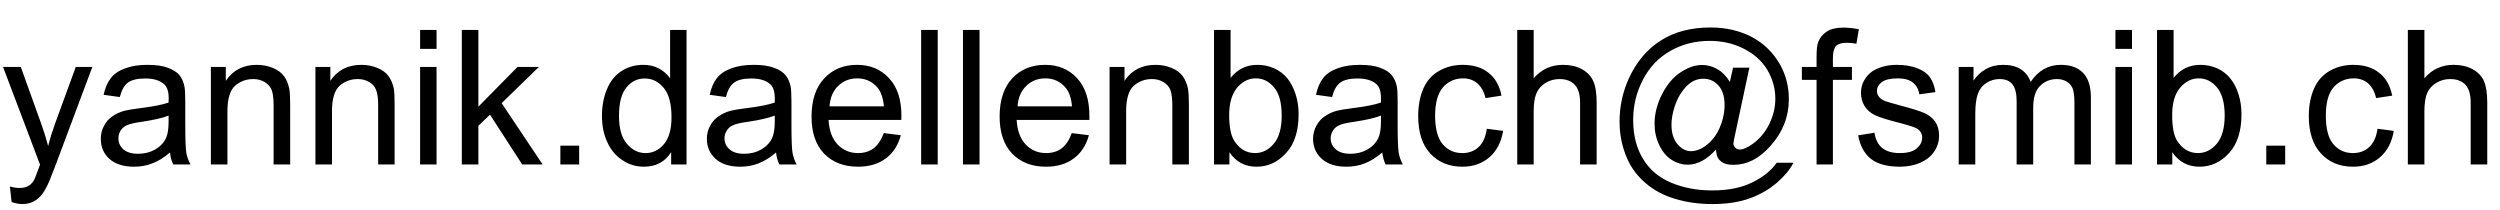 <svg xmlns="http://www.w3.org/2000/svg" xmlns:xlink="http://www.w3.org/1999/xlink" width="212.805" height="17.875"><path d="M0.99 17.20C1.33 17.31 1.63 17.37 1.90 17.37C2.35 17.37 2.73 17.26 3.05 17.04C3.38 16.83 3.66 16.49 3.91 16.02C4.10 15.68 4.36 15.05 4.70 14.14L7.86 5.70L6.45 5.70L4.68 10.54C4.46 11.15 4.26 11.78 4.10 12.43C3.92 11.76 3.72 11.12 3.50 10.51L1.77 5.70L0.26 5.70L3.41 14.02C3.35 14.17 3.31 14.28 3.28 14.36C3.08 14.92 2.94 15.27 2.85 15.41C2.73 15.59 2.58 15.74 2.39 15.84C2.20 15.95 1.95 16 1.64 16C1.41 16 1.14 15.96 0.84 15.88ZM14.47 12.98C14.51 13.37 14.60 13.71 14.75 14L16.22 14C16.04 13.68 15.92 13.35 15.86 13.00C15.80 12.66 15.77 11.83 15.77 10.52L15.77 8.65C15.77 8.02 15.75 7.59 15.70 7.35C15.62 6.97 15.47 6.65 15.27 6.39C15.06 6.14 14.73 5.93 14.29 5.77C13.85 5.60 13.27 5.52 12.56 5.52C11.85 5.52 11.22 5.61 10.68 5.81C10.14 6.00 9.72 6.28 9.44 6.64C9.15 7.01 8.95 7.48 8.82 8.07L10.20 8.26C10.35 7.67 10.58 7.26 10.89 7.03C11.21 6.80 11.70 6.68 12.36 6.68C13.07 6.68 13.60 6.84 13.96 7.16C14.23 7.39 14.36 7.79 14.36 8.37C14.36 8.42 14.36 8.54 14.35 8.73C13.82 8.92 12.98 9.08 11.84 9.22C11.29 9.29 10.87 9.36 10.59 9.43C10.22 9.53 9.88 9.69 9.58 9.89C9.28 10.09 9.04 10.36 8.86 10.70C8.67 11.04 8.58 11.41 8.58 11.81C8.58 12.51 8.82 13.07 9.31 13.52C9.80 13.96 10.50 14.19 11.41 14.19C11.97 14.19 12.48 14.10 12.96 13.91C13.45 13.73 13.95 13.42 14.47 12.98ZM14.35 9.84L14.35 10.35C14.35 10.97 14.28 11.44 14.13 11.76C13.93 12.17 13.62 12.49 13.20 12.73C12.77 12.97 12.29 13.09 11.75 13.09C11.20 13.09 10.79 12.96 10.50 12.71C10.22 12.46 10.08 12.15 10.08 11.77C10.08 11.53 10.14 11.31 10.27 11.11C10.40 10.90 10.59 10.75 10.83 10.65C11.07 10.54 11.48 10.45 12.05 10.37C13.08 10.22 13.84 10.04 14.35 9.84ZM17.95 14L19.36 14L19.36 9.47C19.36 8.41 19.58 7.68 20.01 7.30C20.45 6.92 20.96 6.73 21.56 6.73C21.94 6.73 22.26 6.82 22.54 6.99C22.82 7.16 23.02 7.38 23.13 7.67C23.23 7.95 23.29 8.38 23.29 8.95L23.29 14L24.70 14L24.70 8.90C24.70 8.25 24.67 7.79 24.62 7.53C24.53 7.13 24.39 6.78 24.18 6.49C23.97 6.20 23.66 5.96 23.24 5.79C22.82 5.61 22.36 5.52 21.86 5.52C20.71 5.52 19.83 5.97 19.22 6.88L19.22 5.70L17.95 5.70ZM26.85 14L28.26 14L28.26 9.47C28.26 8.41 28.48 7.68 28.91 7.30C29.35 6.92 29.86 6.73 30.46 6.73C30.84 6.73 31.16 6.82 31.44 6.99C31.72 7.16 31.91 7.38 32.02 7.67C32.13 7.95 32.19 8.38 32.19 8.95L32.19 14L33.59 14L33.59 8.90C33.59 8.25 33.57 7.79 33.52 7.53C33.43 7.13 33.29 6.78 33.08 6.49C32.87 6.20 32.56 5.96 32.14 5.79C31.72 5.61 31.26 5.52 30.76 5.52C29.61 5.52 28.73 5.97 28.12 6.88L28.12 5.70L26.85 5.70ZM35.76 4.16L37.16 4.16L37.16 2.55L35.76 2.55ZM35.76 14L37.16 14L37.16 5.70L35.76 5.70ZM39.31 14L40.72 14L40.72 10.71L41.71 9.76L44.45 14L46.19 14L42.70 8.78L45.87 5.70L44.05 5.70L40.72 9.08L40.72 2.55L39.31 2.55ZM47.70 14L49.30 14L49.30 12.40L47.70 12.40ZM57.13 14L58.44 14L58.44 2.55L57.04 2.55L57.04 6.66C56.79 6.32 56.48 6.04 56.09 5.83C55.70 5.62 55.25 5.52 54.75 5.52C54.07 5.52 53.45 5.70 52.90 6.05C52.35 6.41 51.93 6.93 51.66 7.61C51.38 8.28 51.24 9.03 51.24 9.86C51.24 10.71 51.39 11.46 51.70 12.11C52.00 12.77 52.43 13.28 52.99 13.64C53.54 14.01 54.15 14.19 54.81 14.19C55.83 14.19 56.61 13.78 57.13 12.95ZM52.69 9.86C52.69 8.76 52.90 7.96 53.32 7.45C53.74 6.93 54.26 6.68 54.88 6.68C55.52 6.68 56.06 6.95 56.50 7.48C56.94 8.01 57.16 8.84 57.16 9.98C57.16 11.01 56.94 11.77 56.51 12.28C56.08 12.78 55.56 13.03 54.95 13.03C54.34 13.03 53.81 12.77 53.36 12.24C52.91 11.72 52.69 10.92 52.69 9.86ZM66.06 12.98C66.10 13.37 66.20 13.71 66.34 14L67.81 14C67.64 13.68 67.52 13.35 67.46 13.00C67.40 12.66 67.37 11.83 67.37 10.52L67.37 8.65C67.37 8.02 67.34 7.59 67.30 7.35C67.21 6.97 67.07 6.65 66.86 6.39C66.65 6.14 66.33 5.93 65.88 5.77C65.44 5.60 64.86 5.52 64.16 5.52C63.44 5.52 62.82 5.61 62.27 5.81C61.73 6.00 61.32 6.28 61.03 6.64C60.74 7.01 60.54 7.48 60.41 8.07L61.79 8.26C61.94 7.67 62.17 7.26 62.49 7.03C62.80 6.80 63.29 6.68 63.95 6.68C64.66 6.68 65.20 6.84 65.55 7.16C65.82 7.39 65.95 7.79 65.95 8.37C65.95 8.42 65.95 8.54 65.95 8.73C65.41 8.92 64.57 9.08 63.44 9.22C62.88 9.29 62.46 9.36 62.19 9.43C61.81 9.53 61.48 9.69 61.18 9.89C60.88 10.09 60.63 10.36 60.45 10.70C60.26 11.04 60.17 11.41 60.17 11.81C60.17 12.51 60.42 13.07 60.91 13.52C61.40 13.96 62.10 14.19 63.01 14.19C63.56 14.19 64.08 14.10 64.56 13.91C65.04 13.73 65.54 13.42 66.06 12.98ZM65.95 9.84L65.95 10.35C65.95 10.97 65.87 11.44 65.72 11.76C65.52 12.17 65.21 12.49 64.79 12.73C64.37 12.97 63.89 13.09 63.34 13.09C62.80 13.09 62.38 12.96 62.10 12.71C61.81 12.46 61.67 12.15 61.67 11.77C61.67 11.53 61.74 11.31 61.87 11.11C62.00 10.90 62.18 10.75 62.42 10.65C62.66 10.54 63.07 10.45 63.65 10.37C64.67 10.22 65.43 10.04 65.95 9.84ZM75.23 11.33C75.01 11.92 74.72 12.35 74.36 12.63C73.99 12.90 73.55 13.03 73.04 13.03C72.35 13.03 71.77 12.79 71.30 12.30C70.84 11.82 70.58 11.12 70.53 10.21L76.72 10.21C76.72 10.04 76.73 9.92 76.73 9.84C76.73 8.47 76.38 7.40 75.67 6.65C74.97 5.89 74.06 5.52 72.95 5.52C71.81 5.52 70.88 5.90 70.16 6.67C69.44 7.44 69.08 8.53 69.08 9.92C69.08 11.27 69.43 12.32 70.14 13.07C70.86 13.81 71.82 14.19 73.03 14.19C73.99 14.19 74.79 13.95 75.41 13.48C76.03 13.02 76.45 12.36 76.68 11.51ZM70.61 9.05C70.66 8.33 70.90 7.75 71.34 7.32C71.78 6.89 72.32 6.67 72.97 6.67C73.68 6.67 74.26 6.94 74.71 7.48C75.00 7.83 75.18 8.36 75.24 9.05ZM78.41 14L79.82 14L79.82 2.55L78.41 2.55ZM81.97 14L83.38 14L83.38 2.55L81.97 2.55ZM91.23 11.33C91.02 11.92 90.73 12.35 90.37 12.63C90.00 12.90 89.56 13.03 89.05 13.03C88.35 13.03 87.78 12.79 87.31 12.30C86.85 11.82 86.59 11.12 86.54 10.21L92.73 10.21C92.73 10.04 92.73 9.92 92.73 9.84C92.73 8.47 92.38 7.40 91.68 6.65C90.98 5.89 90.07 5.52 88.96 5.52C87.82 5.52 86.88 5.90 86.16 6.67C85.45 7.44 85.09 8.53 85.09 9.92C85.09 11.27 85.44 12.32 86.15 13.07C86.86 13.81 87.83 14.19 89.04 14.19C90.00 14.19 90.79 13.95 91.41 13.48C92.03 13.02 92.46 12.36 92.69 11.51ZM86.62 9.05C86.66 8.33 86.91 7.75 87.35 7.32C87.79 6.89 88.33 6.67 88.98 6.67C89.69 6.67 90.27 6.94 90.72 7.48C91.01 7.83 91.19 8.36 91.25 9.05ZM94.45 14L95.86 14L95.86 9.47C95.86 8.41 96.08 7.68 96.51 7.30C96.95 6.92 97.46 6.73 98.06 6.73C98.44 6.73 98.76 6.82 99.04 6.99C99.32 7.16 99.52 7.38 99.63 7.67C99.73 7.95 99.79 8.38 99.79 8.95L99.79 14L101.20 14L101.20 8.90C101.20 8.25 101.17 7.79 101.12 7.53C101.03 7.13 100.89 6.78 100.68 6.49C100.47 6.20 100.16 5.96 99.74 5.79C99.32 5.61 98.86 5.52 98.36 5.52C97.21 5.52 96.33 5.97 95.72 6.88L95.72 5.70L94.45 5.70ZM104.65 14L104.65 12.96C105.21 13.78 105.97 14.19 106.95 14.19C107.94 14.19 108.78 13.80 109.48 13.02C110.19 12.25 110.54 11.15 110.54 9.73C110.54 9.13 110.46 8.57 110.29 8.04C110.12 7.51 109.89 7.06 109.60 6.69C109.30 6.32 108.93 6.03 108.47 5.82C108.02 5.62 107.53 5.52 107.02 5.52C106.10 5.52 105.34 5.89 104.75 6.63L104.75 2.55L103.34 2.55L103.34 14ZM104.63 9.79C104.63 8.78 104.86 8.01 105.30 7.47C105.75 6.94 106.28 6.67 106.90 6.67C107.51 6.67 108.03 6.93 108.46 7.45C108.89 7.96 109.10 8.76 109.10 9.84C109.10 10.90 108.88 11.70 108.43 12.23C107.98 12.76 107.45 13.03 106.84 13.03C106.08 13.03 105.48 12.67 105.04 11.95C104.77 11.50 104.63 10.78 104.63 9.79ZM117.66 12.98C117.71 13.37 117.80 13.71 117.95 14L119.41 14C119.24 13.68 119.12 13.35 119.06 13.00C119.00 12.66 118.97 11.83 118.97 10.52L118.97 8.65C118.97 8.02 118.95 7.59 118.90 7.35C118.82 6.97 118.67 6.65 118.46 6.39C118.25 6.14 117.93 5.93 117.48 5.77C117.04 5.60 116.47 5.52 115.76 5.52C115.04 5.52 114.42 5.61 113.88 5.81C113.33 6.00 112.92 6.28 112.63 6.64C112.35 7.01 112.14 7.48 112.02 8.07L113.39 8.26C113.54 7.67 113.77 7.26 114.09 7.03C114.40 6.80 114.89 6.68 115.55 6.68C116.26 6.68 116.80 6.84 117.16 7.16C117.42 7.39 117.55 7.79 117.55 8.37C117.55 8.42 117.55 8.54 117.55 8.73C117.01 8.92 116.17 9.08 115.04 9.22C114.48 9.29 114.07 9.36 113.79 9.43C113.41 9.53 113.08 9.69 112.78 9.89C112.48 10.09 112.24 10.36 112.05 10.70C111.87 11.04 111.77 11.41 111.77 11.81C111.77 12.51 112.02 13.07 112.51 13.52C113.00 13.96 113.70 14.19 114.61 14.19C115.16 14.19 115.68 14.10 116.16 13.91C116.64 13.73 117.14 13.42 117.66 12.98ZM117.55 9.84L117.55 10.35C117.55 10.97 117.47 11.44 117.32 11.76C117.12 12.17 116.81 12.49 116.39 12.73C115.97 12.97 115.49 13.09 114.95 13.09C114.40 13.09 113.98 12.96 113.70 12.71C113.42 12.46 113.27 12.15 113.27 11.77C113.27 11.53 113.34 11.31 113.47 11.11C113.60 10.90 113.78 10.75 114.02 10.65C114.26 10.54 114.67 10.45 115.25 10.37C116.27 10.22 117.04 10.04 117.55 9.84ZM126.56 10.96C126.46 11.66 126.23 12.18 125.86 12.52C125.49 12.86 125.03 13.03 124.48 13.03C123.79 13.03 123.23 12.78 122.80 12.27C122.38 11.77 122.16 10.96 122.16 9.84C122.16 8.74 122.39 7.94 122.83 7.43C123.27 6.93 123.85 6.67 124.55 6.67C125.02 6.67 125.42 6.81 125.75 7.09C126.08 7.38 126.32 7.79 126.45 8.35L127.81 8.14C127.65 7.30 127.28 6.65 126.71 6.20C126.14 5.74 125.40 5.52 124.50 5.52C123.79 5.52 123.13 5.68 122.52 6.02C121.91 6.36 121.46 6.86 121.16 7.53C120.87 8.20 120.72 8.99 120.72 9.88C120.72 11.27 121.06 12.33 121.75 13.07C122.44 13.82 123.36 14.19 124.49 14.19C125.40 14.19 126.16 13.92 126.79 13.38C127.41 12.84 127.79 12.09 127.95 11.14ZM129.15 14L130.55 14L130.55 9.46C130.55 8.81 130.63 8.30 130.79 7.93C130.95 7.56 131.21 7.27 131.57 7.05C131.94 6.83 132.33 6.73 132.75 6.73C133.31 6.73 133.74 6.89 134.04 7.21C134.35 7.53 134.50 8.04 134.50 8.74L134.50 14L135.91 14L135.91 8.74C135.91 7.93 135.81 7.31 135.61 6.88C135.42 6.46 135.09 6.12 134.64 5.88C134.19 5.64 133.65 5.52 133.04 5.52C132.04 5.52 131.21 5.90 130.55 6.66L130.55 2.55L129.15 2.55ZM146.06 12.73C146.09 13.04 146.14 13.27 146.21 13.40C146.32 13.60 146.48 13.76 146.70 13.87C146.92 13.98 147.21 14.03 147.57 14.03C148.70 14.03 149.73 13.51 150.68 12.45C151.74 11.28 152.27 9.94 152.27 8.43C152.27 7.37 152.02 6.39 151.52 5.49C150.92 4.45 150.11 3.66 149.08 3.13C148.05 2.60 146.89 2.34 145.60 2.34C143.93 2.34 142.52 2.71 141.35 3.46C140.18 4.21 139.28 5.29 138.64 6.70C138.12 7.85 137.86 9.07 137.86 10.34C137.86 11.48 138.08 12.54 138.52 13.52C138.86 14.30 139.38 14.99 140.07 15.58C140.76 16.18 141.59 16.63 142.57 16.92C143.54 17.22 144.61 17.37 145.77 17.37C147.02 17.37 148.09 17.20 148.98 16.87C149.88 16.54 150.64 16.09 151.29 15.52C151.93 14.96 152.39 14.40 152.66 13.85L151.24 13.85C150.78 14.51 150.09 15.07 149.17 15.52C148.25 15.98 147.11 16.21 145.74 16.21C144.47 16.21 143.30 15.99 142.25 15.55C141.20 15.11 140.40 14.43 139.85 13.51C139.29 12.59 139.02 11.49 139.02 10.21C139.02 8.99 139.29 7.85 139.85 6.79C140.40 5.72 141.18 4.90 142.19 4.33C143.20 3.76 144.31 3.48 145.53 3.48C146.60 3.48 147.57 3.70 148.46 4.16C149.34 4.61 150.00 5.21 150.45 5.97C150.89 6.72 151.12 7.54 151.12 8.41C151.12 9.15 150.94 9.87 150.60 10.57C150.25 11.27 149.78 11.83 149.19 12.25C148.74 12.57 148.38 12.73 148.10 12.73C147.95 12.73 147.82 12.68 147.71 12.57C147.61 12.47 147.55 12.35 147.55 12.21C147.55 12.13 147.63 11.73 147.79 11L148.91 5.76L147.52 5.76L147.25 6.97C146.95 6.48 146.60 6.12 146.19 5.89C145.78 5.65 145.34 5.53 144.89 5.53C144.30 5.53 143.68 5.74 143.05 6.16C142.42 6.57 141.90 7.20 141.47 8.03C141.05 8.86 140.84 9.69 140.84 10.52C140.84 11.19 140.97 11.80 141.25 12.37C141.52 12.93 141.88 13.35 142.31 13.62C142.75 13.89 143.20 14.02 143.66 14.02C144.09 14.02 144.51 13.90 144.93 13.67C145.35 13.43 145.72 13.12 146.06 12.73ZM142.28 10.61C142.28 10.16 142.36 9.67 142.53 9.13C142.70 8.60 142.92 8.14 143.20 7.77C143.47 7.39 143.76 7.12 144.05 6.95C144.35 6.78 144.66 6.70 144.99 6.70C145.50 6.70 145.93 6.89 146.28 7.28C146.63 7.67 146.80 8.22 146.80 8.93C146.80 9.46 146.71 9.99 146.52 10.52C146.34 11.05 146.10 11.48 145.80 11.83C145.51 12.17 145.20 12.43 144.88 12.61C144.55 12.78 144.24 12.87 143.95 12.87C143.52 12.87 143.13 12.67 142.79 12.27C142.45 11.88 142.28 11.32 142.28 10.61ZM154.63 14L156.02 14L156.02 6.80L157.64 6.80L157.64 5.70L156.02 5.70L156.02 4.94C156.02 4.44 156.11 4.10 156.29 3.91C156.47 3.73 156.77 3.64 157.20 3.64C157.46 3.64 157.73 3.67 158.02 3.72L158.23 2.49C157.76 2.40 157.32 2.35 156.92 2.35C156.31 2.35 155.83 2.46 155.49 2.69C155.15 2.92 154.91 3.21 154.77 3.58C154.67 3.85 154.63 4.26 154.63 4.82L154.63 5.70L153.38 5.70L153.38 6.80L154.63 6.80ZM158.17 11.52C158.33 12.40 158.69 13.07 159.25 13.52C159.82 13.96 160.64 14.19 161.72 14.19C162.37 14.19 162.95 14.07 163.47 13.85C163.98 13.62 164.38 13.30 164.65 12.89C164.93 12.47 165.06 12.03 165.06 11.56C165.06 11.08 164.95 10.68 164.73 10.36C164.50 10.04 164.19 9.79 163.80 9.62C163.41 9.45 162.71 9.23 161.72 8.97C161.03 8.78 160.62 8.66 160.48 8.61C160.23 8.51 160.05 8.39 159.94 8.23C159.82 8.09 159.77 7.92 159.77 7.74C159.77 7.46 159.90 7.21 160.18 6.99C160.46 6.78 160.92 6.67 161.56 6.67C162.11 6.67 162.53 6.79 162.83 7.03C163.13 7.27 163.31 7.60 163.38 8.03L164.75 7.84C164.66 7.31 164.50 6.88 164.27 6.56C164.03 6.24 163.67 5.98 163.18 5.80C162.68 5.61 162.11 5.52 161.46 5.52C161.03 5.52 160.62 5.57 160.25 5.68C159.87 5.80 159.57 5.93 159.35 6.09C159.06 6.30 158.83 6.56 158.66 6.88C158.49 7.19 158.41 7.54 158.41 7.91C158.41 8.31 158.51 8.68 158.71 9.02C158.92 9.36 159.22 9.62 159.62 9.81C160.02 10.00 160.73 10.22 161.77 10.48C162.53 10.68 163.01 10.84 163.20 10.96C163.48 11.14 163.62 11.39 163.62 11.71C163.62 12.07 163.46 12.37 163.15 12.64C162.84 12.90 162.36 13.03 161.71 13.03C161.07 13.03 160.57 12.88 160.21 12.59C159.86 12.29 159.64 11.86 159.56 11.30ZM166.73 14L168.14 14L168.14 9.70C168.14 8.94 168.22 8.36 168.37 7.96C168.52 7.56 168.76 7.26 169.10 7.05C169.43 6.84 169.80 6.73 170.20 6.73C170.72 6.73 171.09 6.89 171.32 7.20C171.55 7.52 171.66 7.98 171.66 8.61L171.66 14L173.07 14L173.07 9.18C173.07 8.33 173.26 7.70 173.65 7.32C174.03 6.93 174.52 6.73 175.10 6.73C175.42 6.73 175.71 6.81 175.95 6.96C176.18 7.11 176.35 7.31 176.44 7.56C176.53 7.81 176.58 8.21 176.58 8.77L176.58 14L177.98 14L177.98 8.30C177.98 7.36 177.76 6.65 177.31 6.20C176.87 5.74 176.24 5.52 175.41 5.52C174.36 5.52 173.51 6 172.85 6.97C172.69 6.51 172.41 6.15 172.02 5.90C171.63 5.64 171.12 5.52 170.51 5.52C169.96 5.52 169.46 5.64 169.03 5.89C168.60 6.13 168.25 6.46 167.99 6.87L167.99 5.70L166.73 5.70ZM180.07 4.16L181.48 4.16L181.48 2.55L180.07 2.55ZM180.07 14L181.48 14L181.48 5.70L180.07 5.70ZM184.91 14L184.91 12.96C185.47 13.78 186.24 14.19 187.22 14.19C188.20 14.19 189.05 13.80 189.75 13.02C190.45 12.25 190.80 11.15 190.80 9.73C190.80 9.13 190.72 8.57 190.55 8.04C190.39 7.51 190.16 7.06 189.86 6.69C189.57 6.32 189.19 6.03 188.74 5.82C188.28 5.62 187.80 5.52 187.29 5.52C186.37 5.52 185.61 5.89 185.02 6.63L185.02 2.55L183.61 2.55L183.61 14ZM184.90 9.79C184.90 8.78 185.12 8.01 185.57 7.47C186.02 6.94 186.55 6.67 187.16 6.67C187.77 6.67 188.29 6.93 188.72 7.45C189.15 7.96 189.37 8.76 189.37 9.84C189.37 10.90 189.14 11.70 188.70 12.23C188.25 12.76 187.72 13.03 187.10 13.03C186.35 13.03 185.75 12.67 185.30 11.95C185.03 11.50 184.90 10.78 184.90 9.79ZM192.91 14L194.52 14L194.52 12.40L192.91 12.40ZM202.38 10.96C202.28 11.66 202.04 12.18 201.67 12.52C201.30 12.86 200.84 13.03 200.29 13.03C199.60 13.03 199.04 12.78 198.62 12.27C198.19 11.77 197.98 10.96 197.98 9.84C197.98 8.74 198.20 7.94 198.64 7.43C199.08 6.93 199.66 6.67 200.37 6.67C200.84 6.67 201.24 6.81 201.57 7.09C201.90 7.38 202.13 7.79 202.26 8.35L203.63 8.14C203.46 7.30 203.10 6.65 202.52 6.20C201.95 5.74 201.21 5.52 200.31 5.52C199.60 5.52 198.94 5.68 198.33 6.02C197.73 6.36 197.27 6.86 196.98 7.53C196.68 8.20 196.53 8.99 196.53 9.88C196.53 11.27 196.88 12.33 197.57 13.07C198.26 13.82 199.17 14.19 200.30 14.19C201.21 14.19 201.98 13.92 202.60 13.38C203.22 12.84 203.61 12.09 203.76 11.14ZM204.96 14L206.37 14L206.37 9.46C206.37 8.81 206.45 8.30 206.60 7.93C206.76 7.56 207.02 7.27 207.39 7.05C207.75 6.83 208.15 6.73 208.56 6.73C209.12 6.73 209.55 6.89 209.86 7.21C210.16 7.53 210.31 8.04 210.31 8.74L210.31 14L211.72 14L211.72 8.74C211.72 7.93 211.62 7.31 211.43 6.88C211.23 6.46 210.91 6.12 210.45 5.88C210 5.64 209.47 5.52 208.85 5.52C207.85 5.52 207.02 5.90 206.37 6.66L206.37 2.55L204.96 2.55Z"/></svg>
